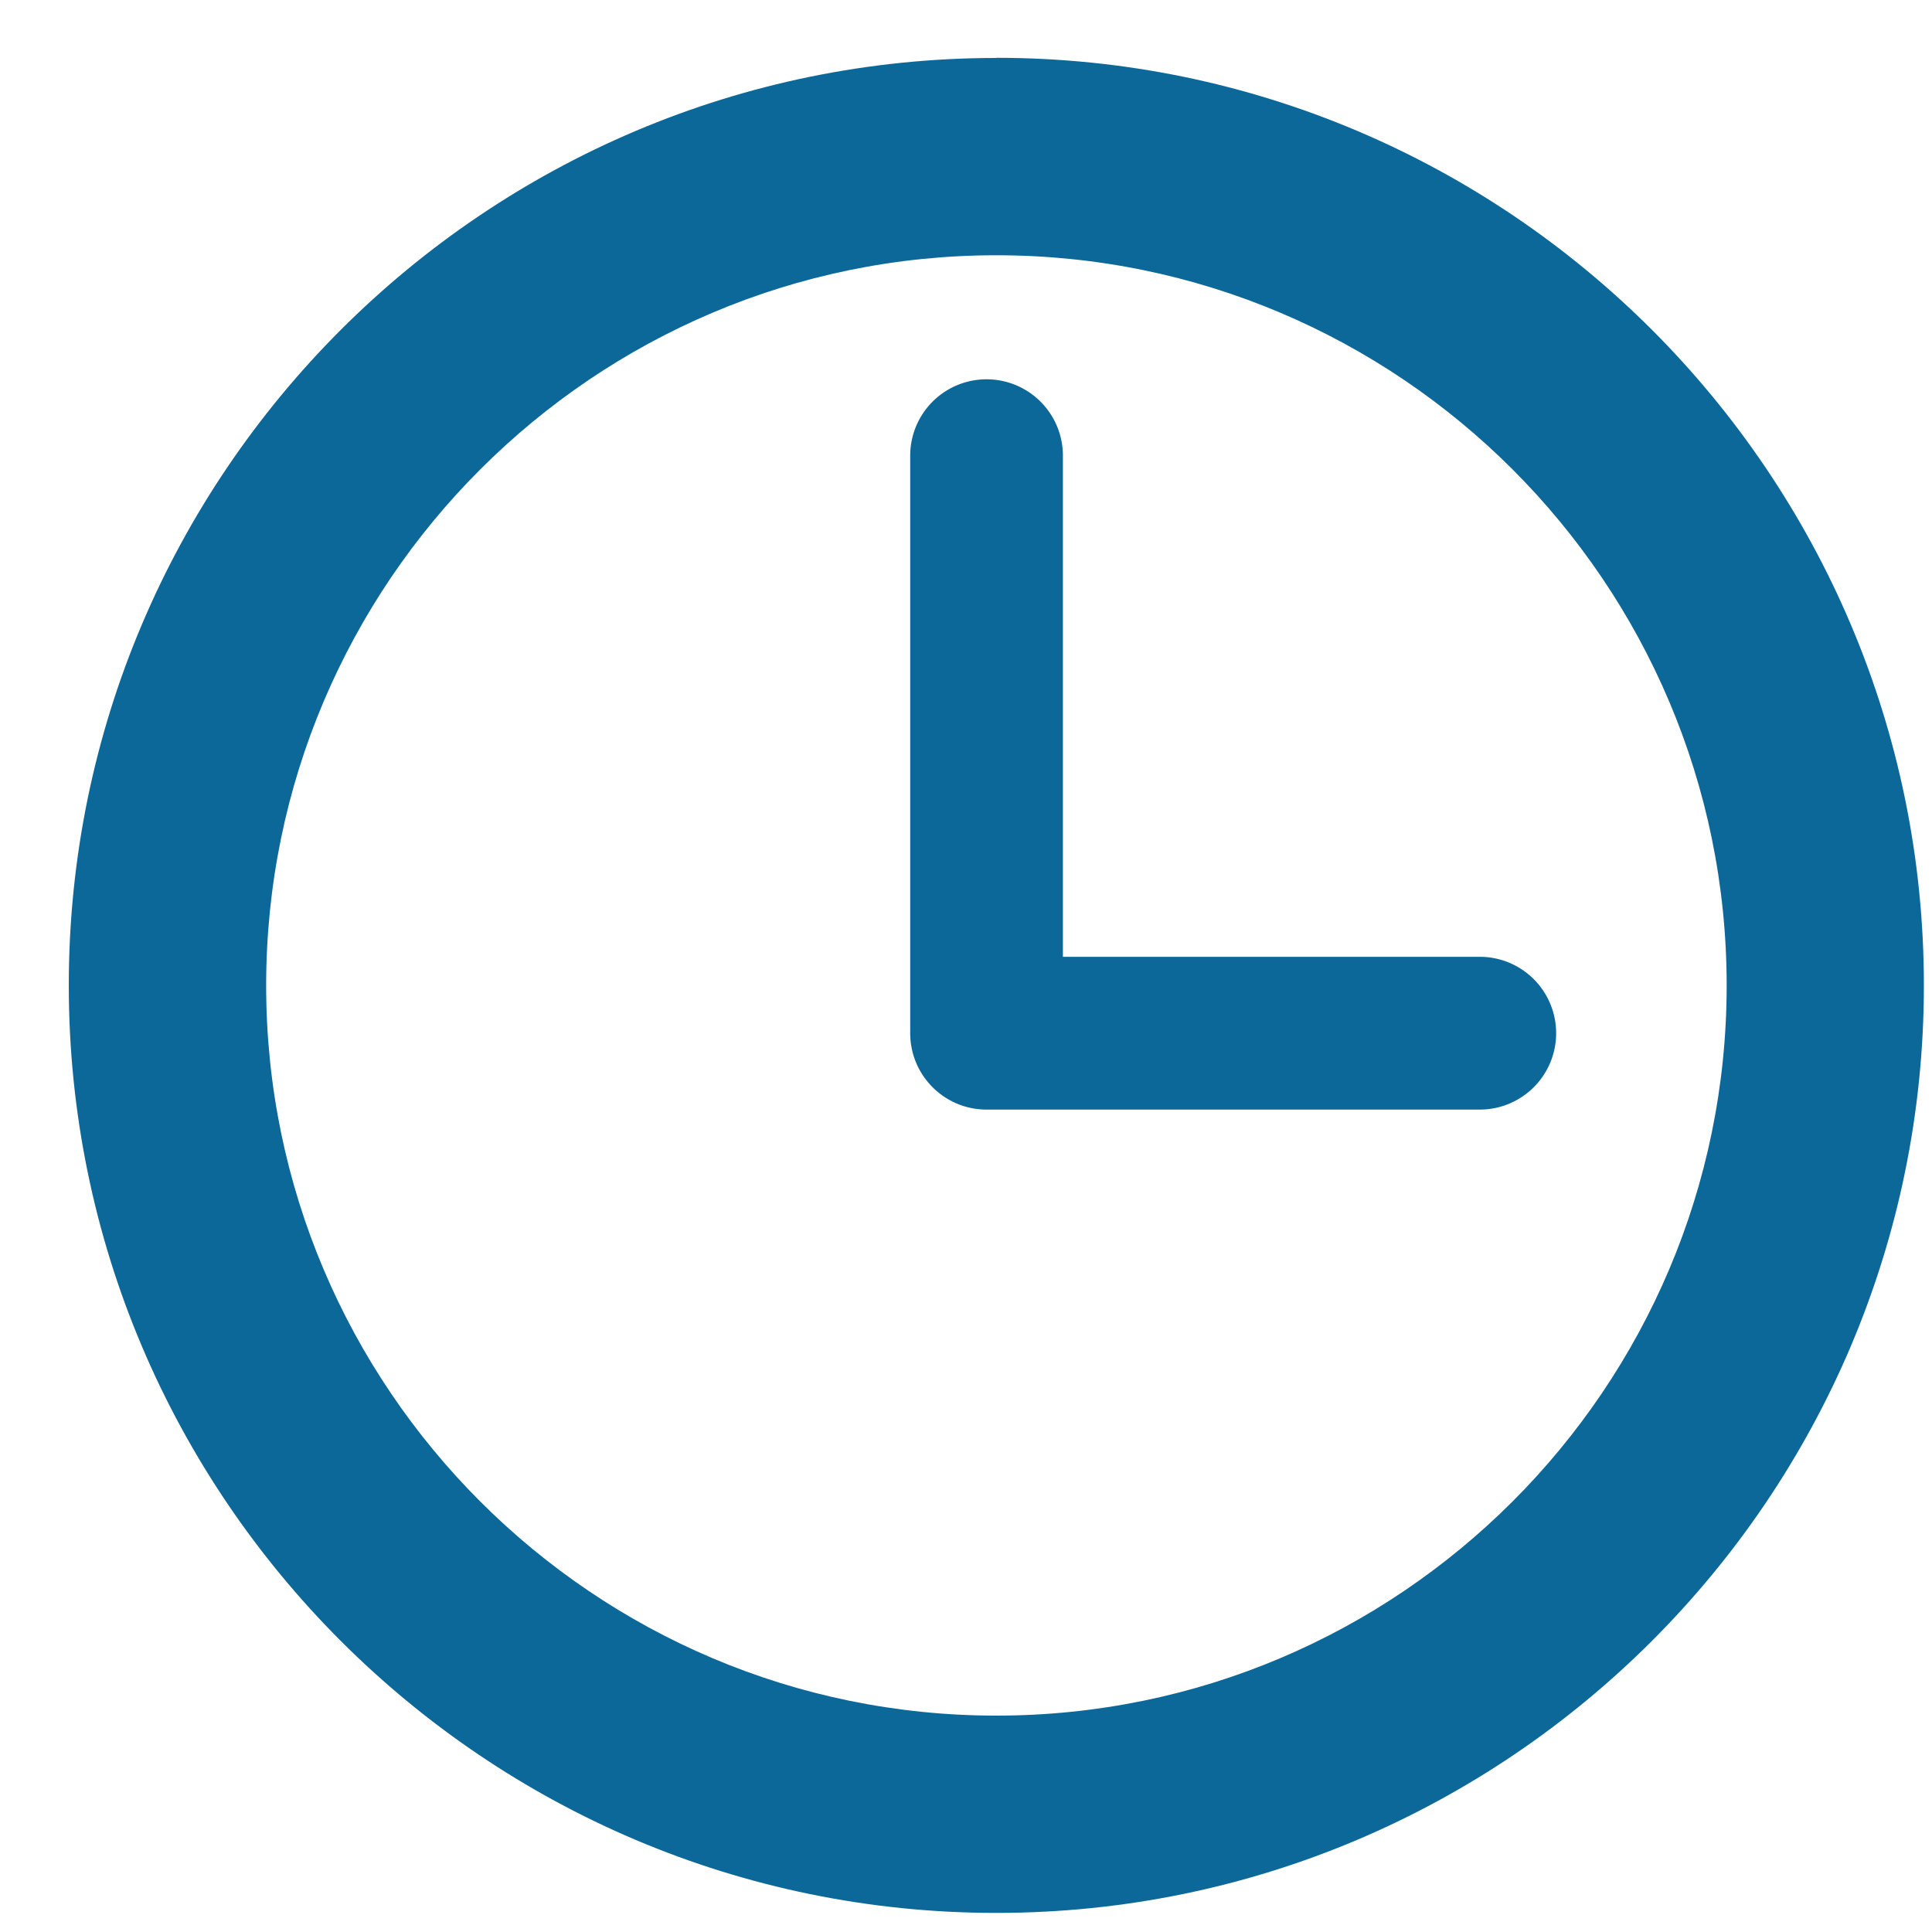 <svg xmlns="http://www.w3.org/2000/svg" width="25" height="25" viewBox="0 0 25 25">
    <g fill="#0D689A" fill-rule="evenodd">
        <path d="M12.893.75C6.275.75.89 6.132.89 12.751c0 6.618 5.385 12.002 12.003 12.002s12.002-5.384 12.002-12.002c0-6.619-5.384-12.003-12.002-12.003zm0 21.45c-5.21 0-9.449-4.238-9.449-9.448s4.24-9.449 9.449-9.449c5.21 0 9.45 4.238 9.45 9.449 0 5.21-4.24 9.448-9.45 9.448z"/>
        <path d="M19.148 12.381h-5.394V5.896a.987.987 0 1 0-1.976 0v7.473c0 .547.443.989.988.989h6.382a.988.988 0 1 0 0-1.977z"/>
    </g>
</svg>
